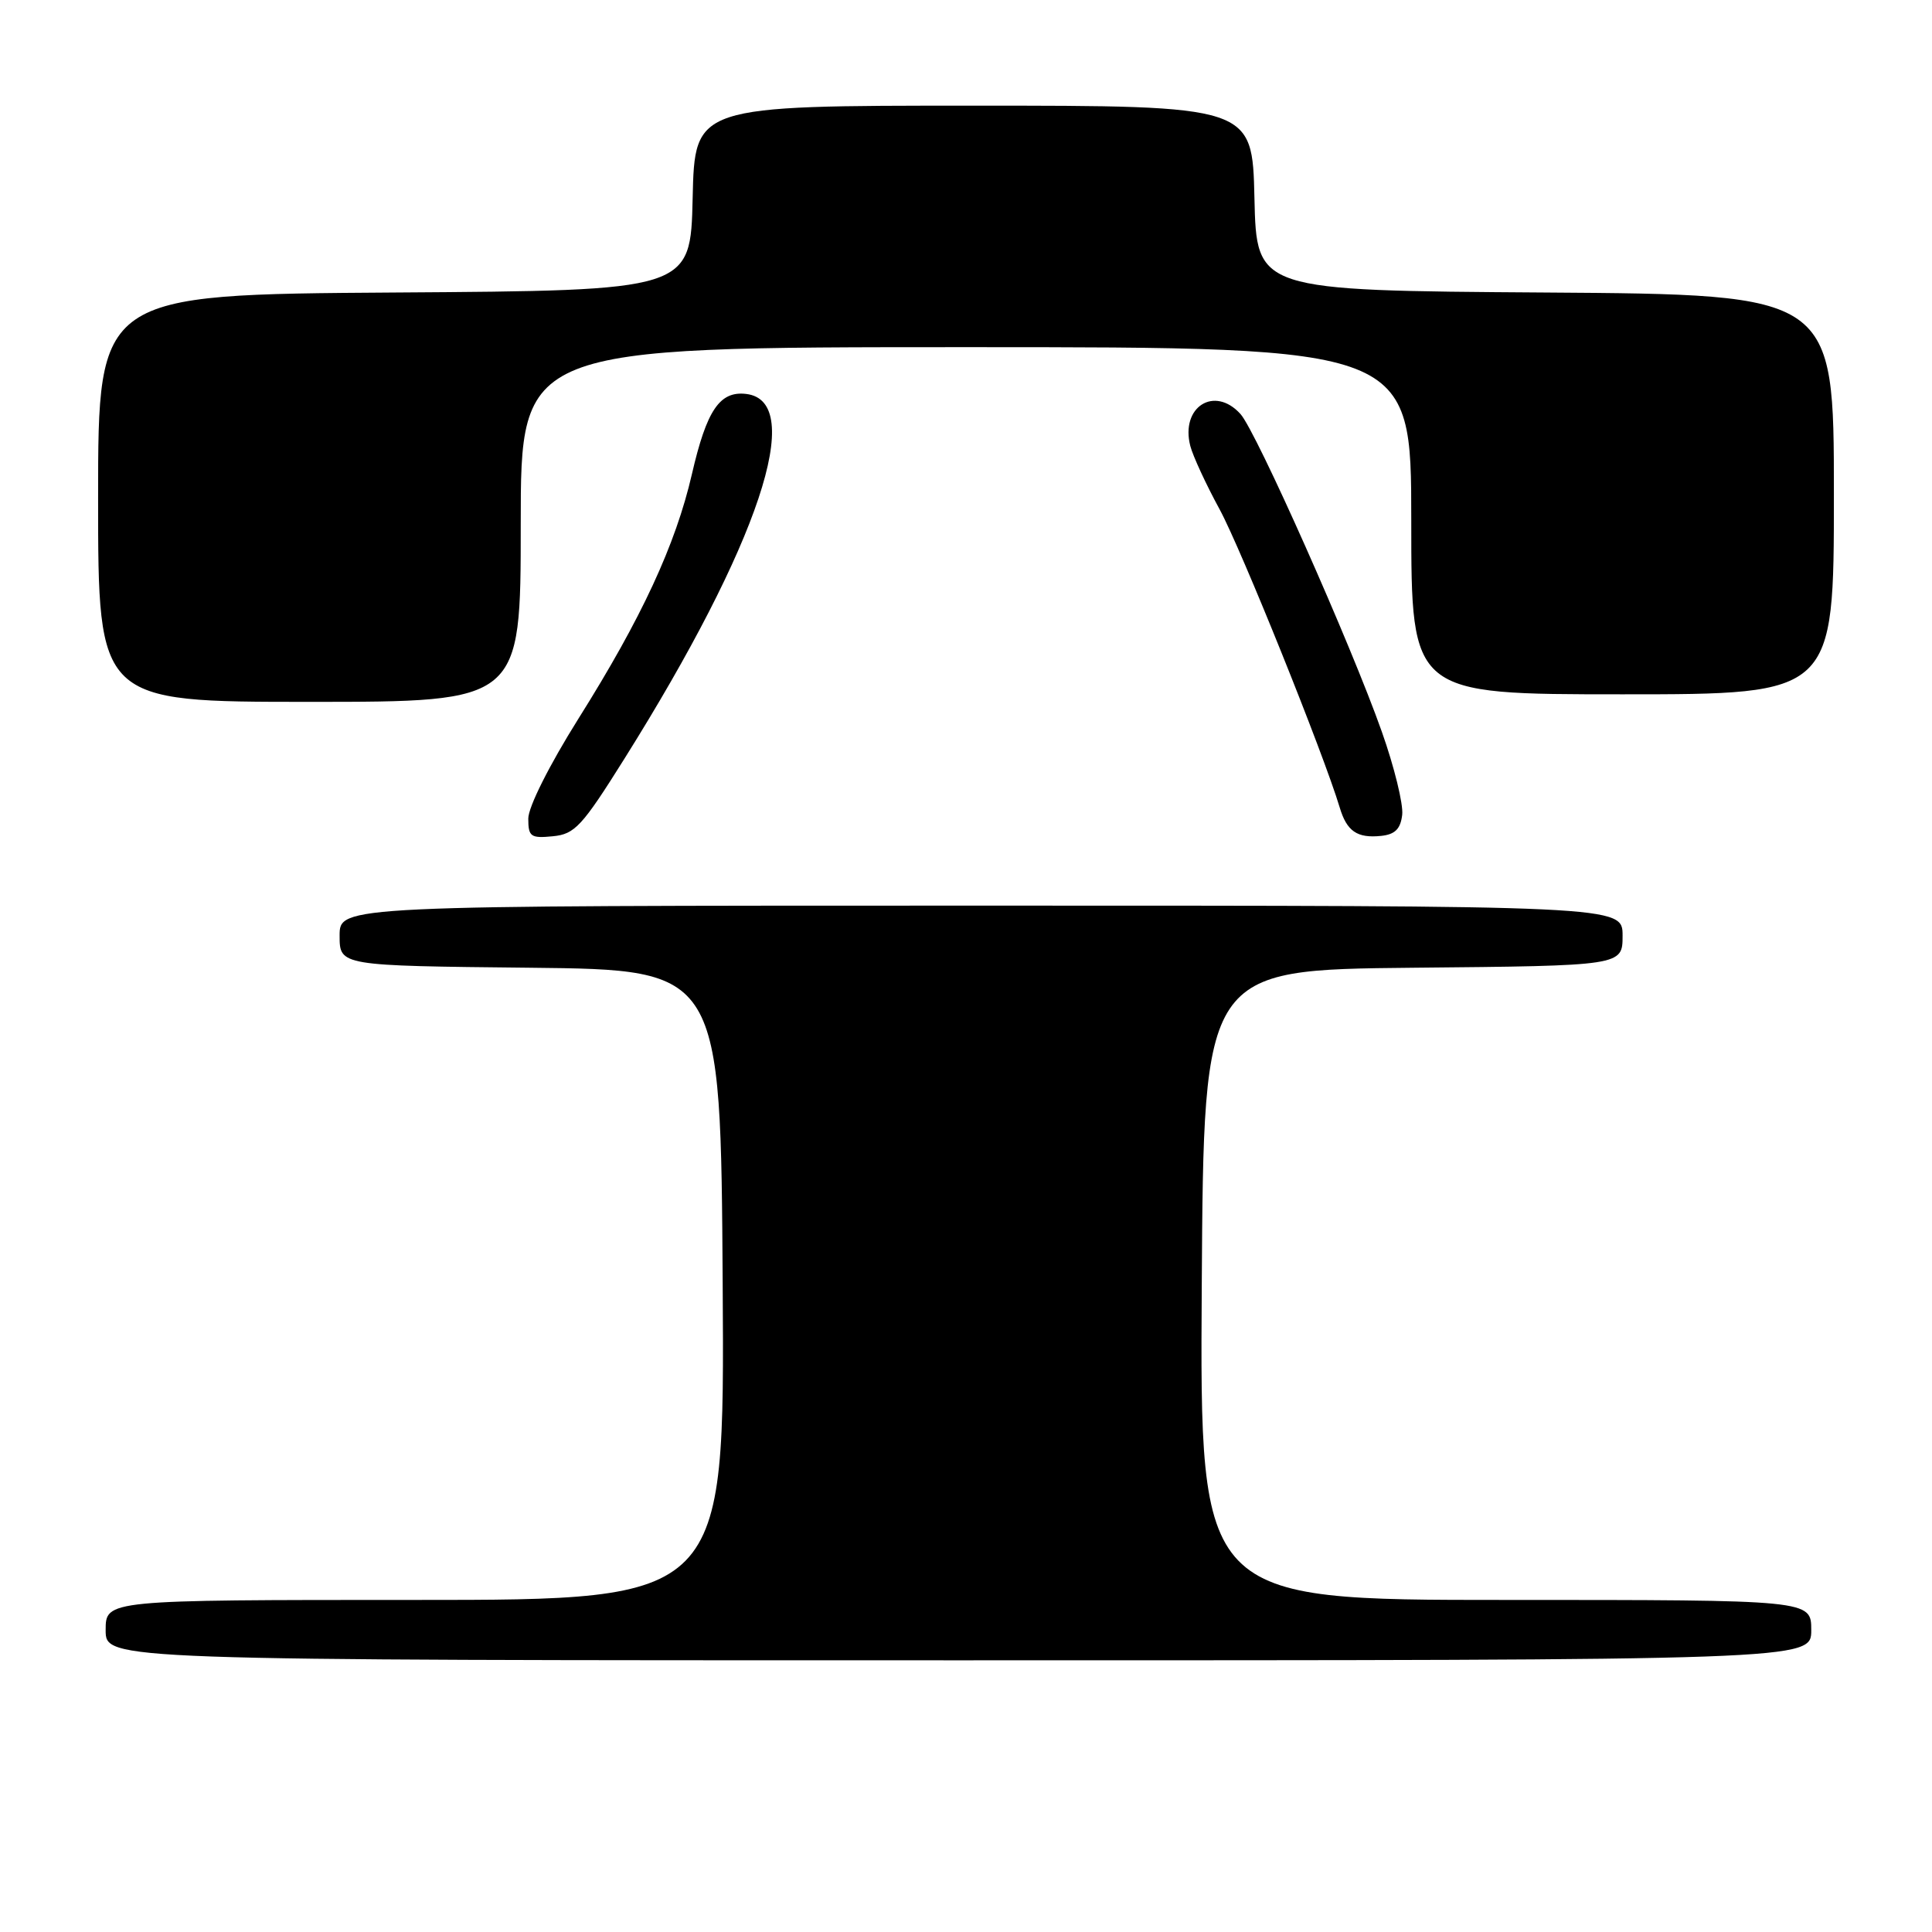 <?xml version="1.0" encoding="UTF-8" standalone="no"?>
<!DOCTYPE svg PUBLIC "-//W3C//DTD SVG 1.1//EN" "http://www.w3.org/Graphics/SVG/1.1/DTD/svg11.dtd" >
<svg xmlns="http://www.w3.org/2000/svg" xmlns:xlink="http://www.w3.org/1999/xlink" version="1.1" viewBox="0 0 256 256">
 <g >
 <path fill="currentColor"
d=" M 240.00 216.00 C 240.00 212.00 240.00 212.00 199.49 212.00 C 158.98 212.00 158.98 212.00 159.24 170.25 C 159.50 128.50 159.50 128.50 187.25 128.23 C 215.00 127.97 215.00 127.97 215.00 123.98 C 215.00 120.00 215.00 120.00 130.00 120.00 C 45.00 120.00 45.00 120.00 45.00 123.98 C 45.00 127.97 45.00 127.97 70.25 128.23 C 95.50 128.50 95.50 128.50 95.76 170.25 C 96.02 212.00 96.02 212.00 55.01 212.00 C 14.00 212.00 14.00 212.00 14.00 216.00 C 14.00 220.00 14.00 220.00 127.00 220.00 C 240.00 220.00 240.00 220.00 240.00 216.00 Z  M 82.76 100.50 C 100.56 72.10 106.88 53.16 98.88 52.20 C 95.37 51.78 93.64 54.33 91.68 62.83 C 89.52 72.19 85.02 81.90 76.65 95.22 C 72.78 101.39 70.00 106.93 70.00 108.47 C 70.00 110.86 70.32 111.10 73.25 110.81 C 76.17 110.53 77.12 109.50 82.76 100.50 Z  M 185.80 107.96 C 185.96 106.56 184.75 101.61 183.10 96.96 C 179.03 85.43 166.45 57.15 164.37 54.86 C 160.92 51.04 156.39 53.92 157.72 59.09 C 158.06 60.41 159.81 64.20 161.61 67.50 C 164.44 72.71 175.36 99.82 177.52 107.00 C 178.46 110.15 179.83 111.09 183.00 110.76 C 184.85 110.57 185.58 109.84 185.80 107.96 Z  M 69.00 69.50 C 69.00 46.00 69.00 46.00 128.00 46.00 C 187.00 46.00 187.00 46.00 187.00 69.00 C 187.00 92.00 187.00 92.00 215.00 92.00 C 243.00 92.00 243.00 92.00 243.00 65.51 C 243.00 39.02 243.00 39.02 204.75 38.76 C 166.50 38.50 166.50 38.50 166.22 26.25 C 165.94 14.00 165.94 14.00 129.00 14.00 C 92.06 14.00 92.06 14.00 91.78 26.25 C 91.50 38.50 91.50 38.50 52.25 38.76 C 13.00 39.02 13.00 39.02 13.00 66.01 C 13.00 93.00 13.00 93.00 41.00 93.00 C 69.00 93.00 69.00 93.00 69.00 69.50 Z "/>
</g>
</svg>